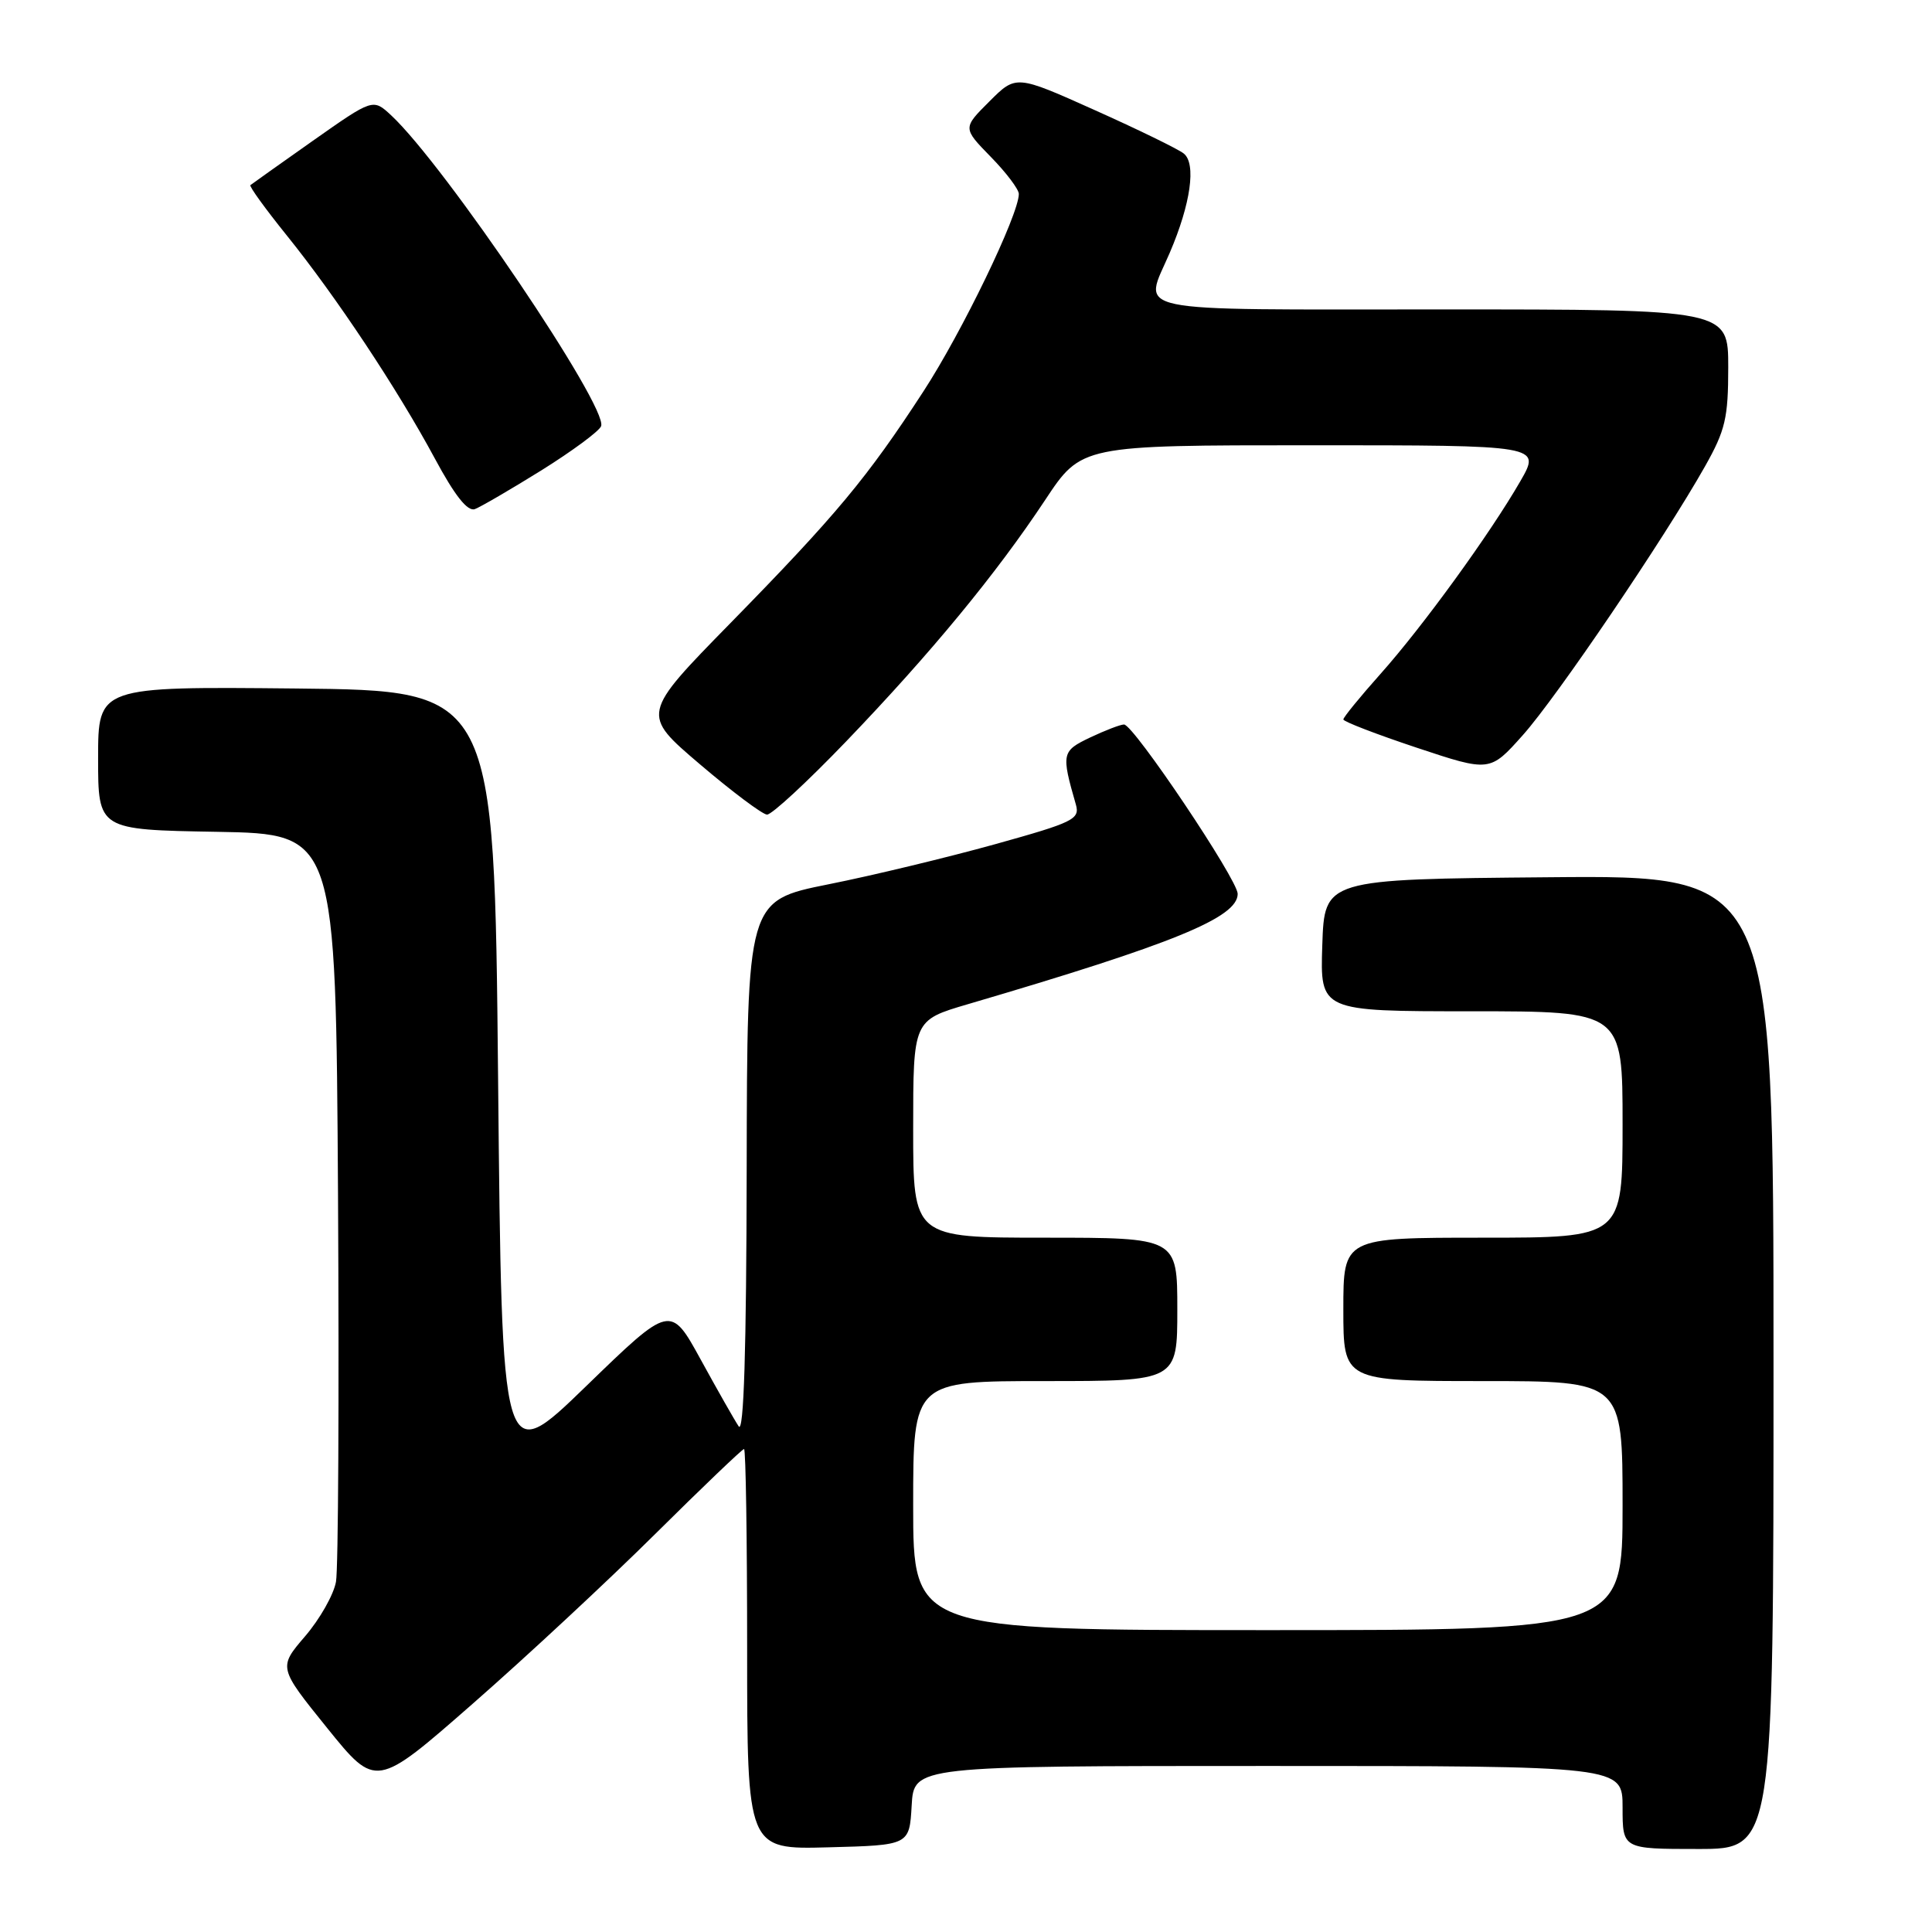 <?xml version="1.0" encoding="UTF-8" standalone="no"?>
<!DOCTYPE svg PUBLIC "-//W3C//DTD SVG 1.1//EN" "http://www.w3.org/Graphics/SVG/1.1/DTD/svg11.dtd" >
<svg xmlns="http://www.w3.org/2000/svg" xmlns:xlink="http://www.w3.org/1999/xlink" version="1.1" viewBox="0 0 256 256">
 <g >
 <path fill="currentColor"
d=" M 120.80 239.25 C 121.10 234.00 121.10 234.00 168.05 234.00 C 215.00 234.00 215.00 234.00 215.00 239.50 C 215.00 245.00 215.00 245.00 225.00 245.00 C 235.00 245.00 235.00 245.00 235.00 180.49 C 235.00 115.97 235.00 115.97 205.25 116.24 C 175.50 116.50 175.50 116.50 175.21 125.25 C 174.92 134.00 174.92 134.00 194.96 134.00 C 215.00 134.00 215.00 134.00 215.00 149.00 C 215.00 164.00 215.00 164.00 196.50 164.00 C 178.00 164.00 178.00 164.00 178.00 173.50 C 178.00 183.00 178.00 183.00 196.50 183.00 C 215.00 183.00 215.00 183.00 215.00 199.50 C 215.00 216.00 215.00 216.00 168.00 216.00 C 121.00 216.00 121.00 216.00 121.00 199.50 C 121.00 183.00 121.00 183.00 138.50 183.00 C 156.00 183.00 156.00 183.00 156.00 173.50 C 156.00 164.00 156.00 164.00 138.50 164.00 C 121.00 164.00 121.00 164.00 121.00 149.60 C 121.00 135.19 121.00 135.19 128.25 133.06 C 155.55 125.04 164.00 121.58 164.00 118.44 C 164.00 116.56 150.20 96.00 148.94 96.00 C 148.46 96.00 146.44 96.78 144.45 97.72 C 140.68 99.52 140.61 99.83 142.56 106.61 C 143.11 108.55 142.25 108.97 131.83 111.87 C 125.60 113.60 115.67 116.00 109.75 117.18 C 99.00 119.34 99.00 119.34 98.94 154.92 C 98.90 178.97 98.56 190.01 97.88 189.00 C 97.33 188.18 95.07 184.20 92.86 180.17 C 88.84 172.84 88.84 172.84 77.67 183.67 C 66.50 194.50 66.50 194.50 66.00 143.00 C 65.50 91.50 65.50 91.50 39.25 91.23 C 13.00 90.97 13.00 90.97 13.00 100.46 C 13.00 109.95 13.00 109.95 28.75 110.22 C 44.50 110.50 44.50 110.50 44.79 158.50 C 44.94 184.90 44.83 207.89 44.52 209.59 C 44.22 211.29 42.38 214.54 40.43 216.81 C 36.88 220.95 36.88 220.95 43.35 228.97 C 49.82 236.98 49.82 236.98 62.65 225.74 C 69.71 219.56 80.59 209.44 86.83 203.25 C 93.07 197.06 98.37 192.00 98.59 192.00 C 98.82 192.00 99.00 203.94 99.00 218.53 C 99.00 245.07 99.00 245.07 109.75 244.78 C 120.50 244.50 120.50 244.50 120.80 239.25 Z  M 112.13 98.23 C 123.37 86.52 131.99 76.06 138.49 66.25 C 143.29 59.00 143.29 59.00 173.74 59.00 C 204.19 59.00 204.19 59.00 201.46 63.75 C 197.45 70.71 188.54 83.00 182.91 89.31 C 180.21 92.34 178.00 95.05 178.00 95.33 C 178.00 95.61 182.37 97.29 187.71 99.07 C 197.42 102.30 197.42 102.30 201.79 97.40 C 206.32 92.32 220.52 71.36 225.92 61.80 C 228.62 57.01 229.00 55.39 229.00 48.67 C 229.00 41.00 229.00 41.00 191.00 41.00 C 148.54 41.00 151.52 41.62 155.00 33.49 C 157.78 27.01 158.53 21.67 156.85 20.34 C 156.11 19.75 150.80 17.16 145.06 14.59 C 134.63 9.91 134.63 9.91 131.10 13.44 C 127.56 16.97 127.56 16.97 131.28 20.78 C 133.33 22.87 135.00 25.09 135.00 25.70 C 135.00 28.43 127.49 43.98 122.36 51.86 C 114.90 63.33 110.83 68.22 96.78 82.57 C 84.96 94.64 84.96 94.64 92.73 101.26 C 97.00 104.90 101.01 107.90 101.63 107.94 C 102.25 107.97 106.97 103.60 112.13 98.23 Z  M 71.76 62.31 C 75.84 59.76 79.40 57.13 79.65 56.47 C 80.61 53.97 58.92 21.87 51.82 15.27 C 49.42 13.05 49.42 13.05 41.46 18.65 C 37.08 21.74 33.36 24.38 33.18 24.53 C 33.00 24.69 35.16 27.67 37.97 31.16 C 44.53 39.29 52.65 51.53 57.61 60.74 C 60.26 65.67 61.95 67.81 62.92 67.46 C 63.69 67.17 67.67 64.85 71.76 62.31 Z "/>
</g>
</svg>